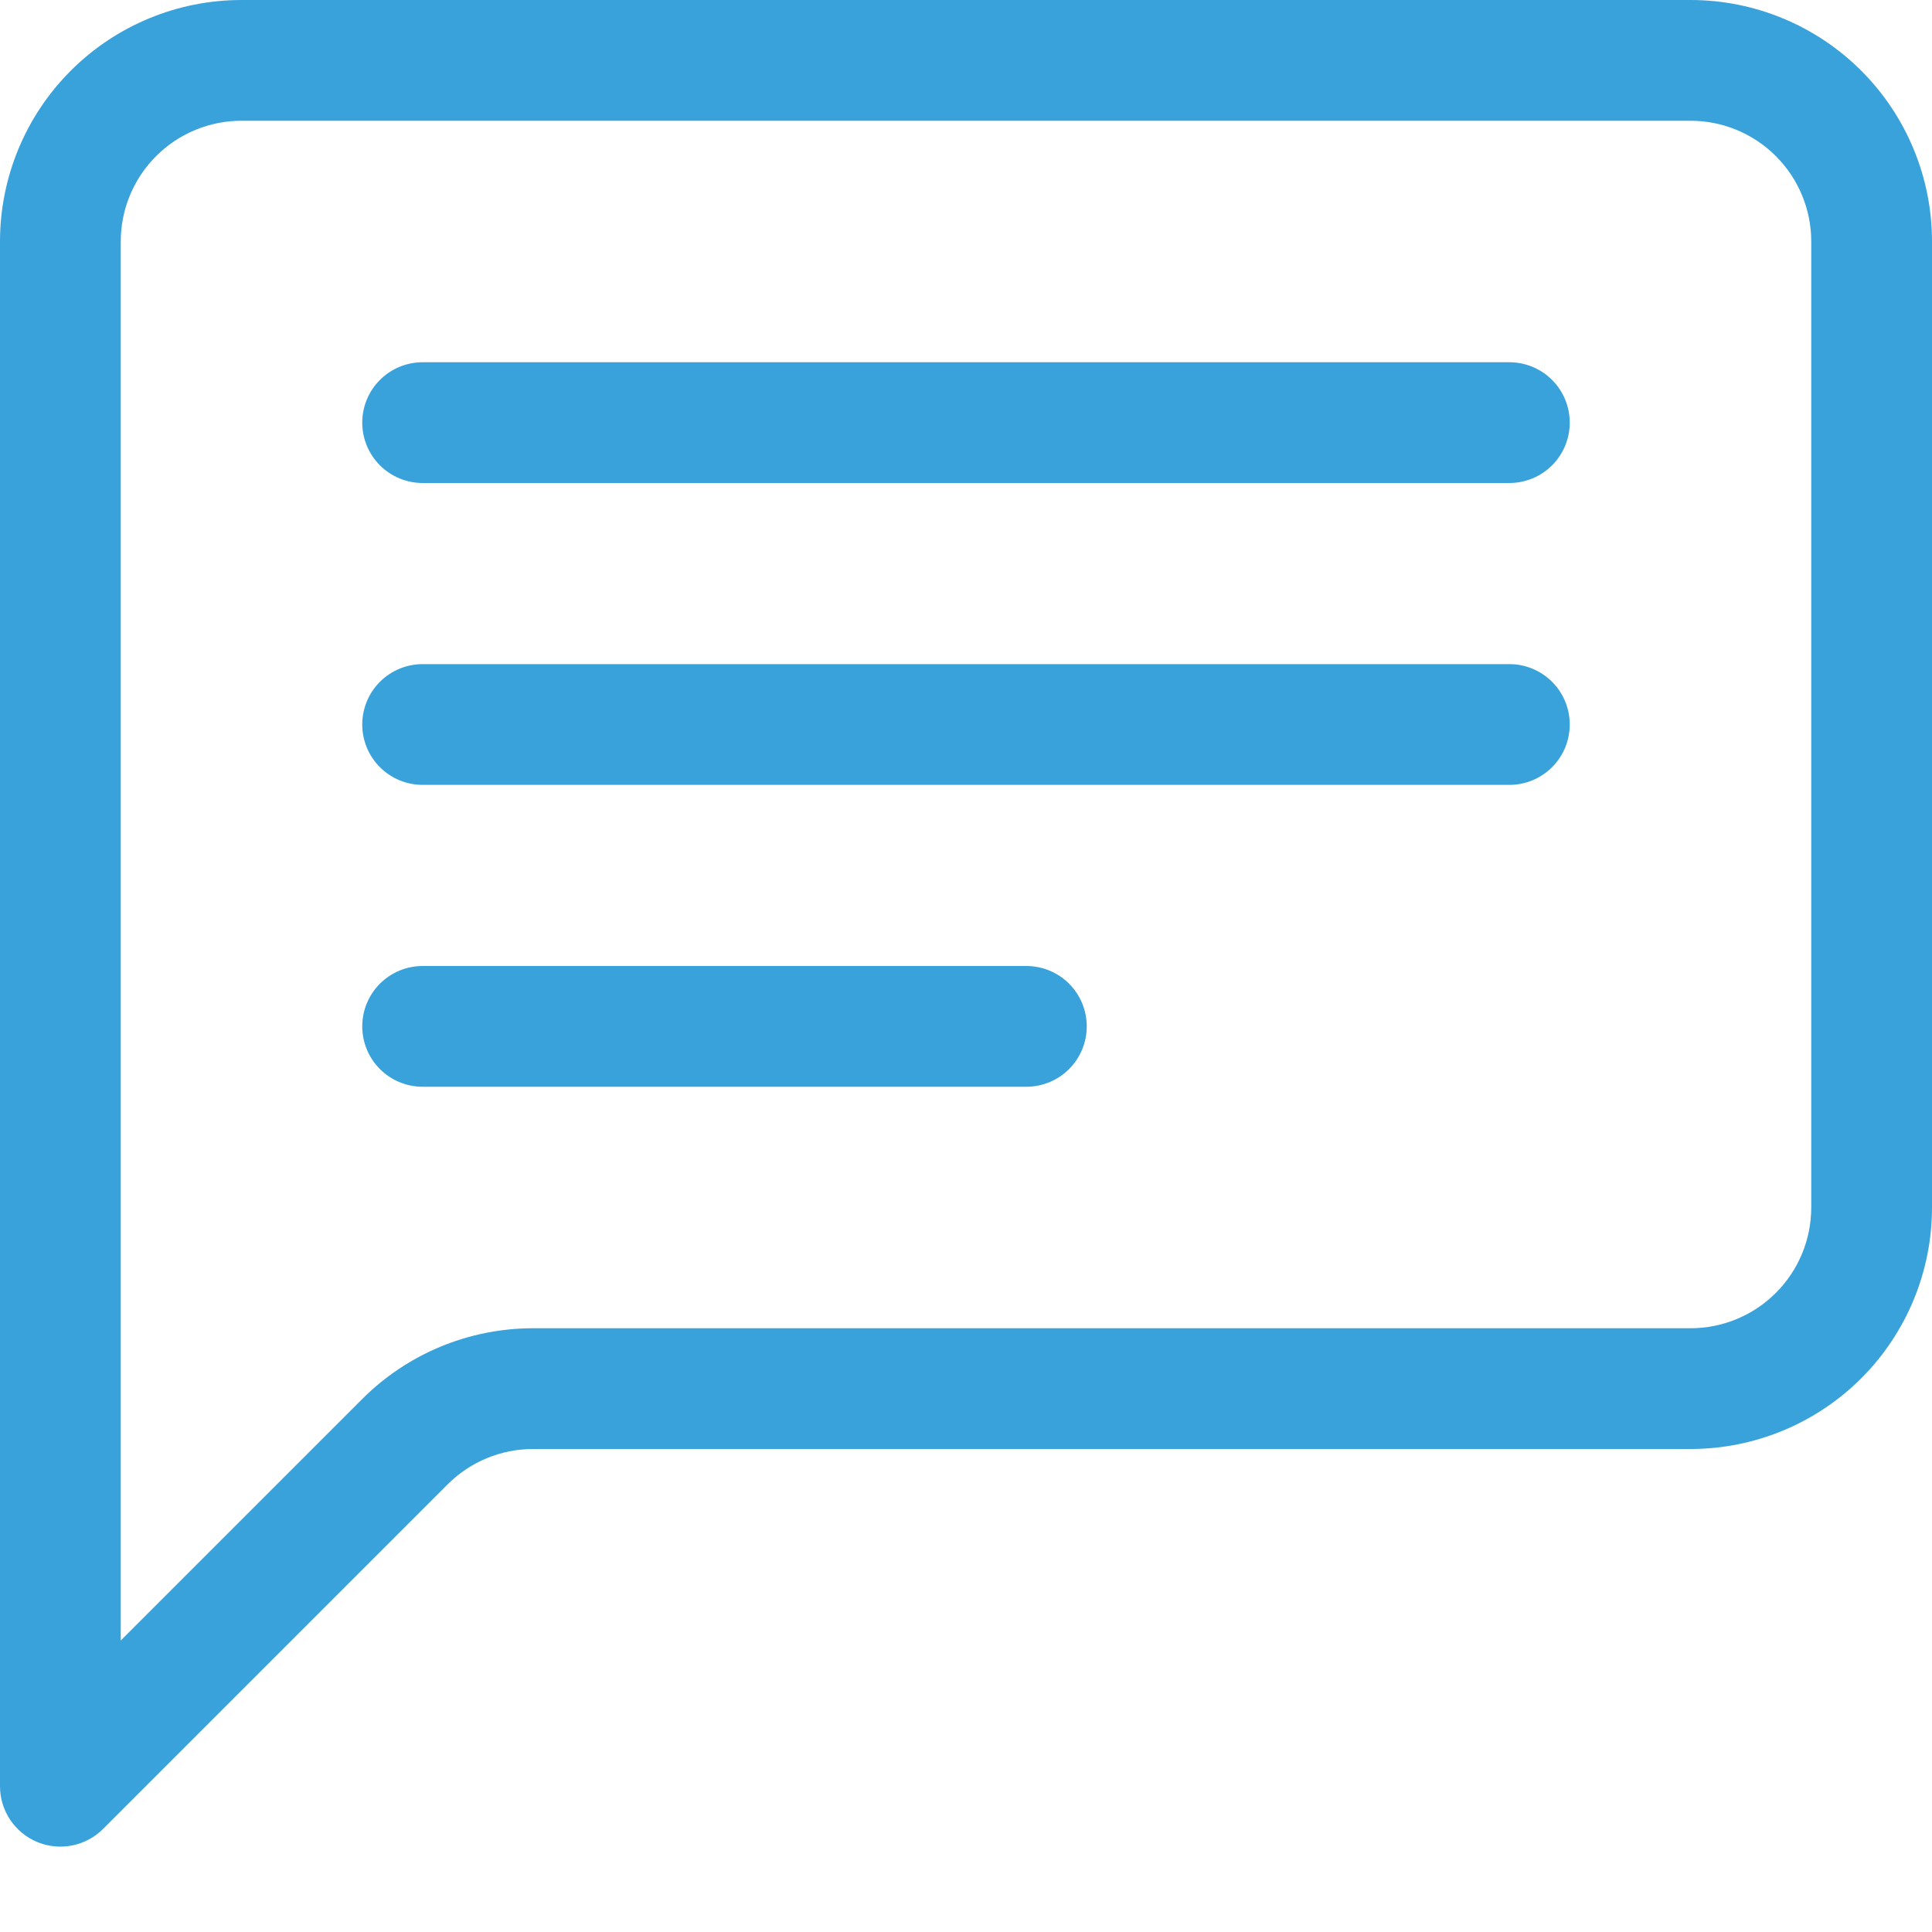 <svg width="100" height="100" viewBox="0 0 100 100" fill="none" xmlns="http://www.w3.org/2000/svg">
<path d="M87.5 6.25C89.158 6.25 90.747 6.908 91.919 8.081C93.091 9.253 93.75 10.842 93.75 12.5V62.5C93.75 64.158 93.091 65.747 91.919 66.919C90.747 68.091 89.158 68.75 87.5 68.75H27.587C24.273 68.751 21.094 70.068 18.75 72.412L6.25 84.912V12.5C6.25 10.842 6.908 9.253 8.081 8.081C9.253 6.908 10.842 6.25 12.5 6.25H87.5ZM12.5 0C9.185 0 6.005 1.317 3.661 3.661C1.317 6.005 0 9.185 0 12.5L0 92.456C0 93.075 0.184 93.679 0.527 94.193C0.871 94.707 1.36 95.107 1.931 95.344C2.503 95.58 3.131 95.641 3.738 95.52C4.344 95.399 4.901 95.1 5.338 94.662L23.169 76.831C24.341 75.659 25.93 75 27.587 75H87.5C90.815 75 93.995 73.683 96.339 71.339C98.683 68.995 100 65.815 100 62.5V12.5C100 9.185 98.683 6.005 96.339 3.661C93.995 1.317 90.815 0 87.5 0L12.5 0Z" fill="#39A2DB"/>
<path d="M18.75 21.875C18.75 21.046 19.079 20.251 19.665 19.665C20.251 19.079 21.046 18.75 21.875 18.75H78.125C78.954 18.75 79.749 19.079 80.335 19.665C80.921 20.251 81.25 21.046 81.25 21.875C81.25 22.704 80.921 23.499 80.335 24.085C79.749 24.671 78.954 25 78.125 25H21.875C21.046 25 20.251 24.671 19.665 24.085C19.079 23.499 18.75 22.704 18.75 21.875ZM18.75 37.5C18.75 36.671 19.079 35.876 19.665 35.29C20.251 34.704 21.046 34.375 21.875 34.375H78.125C78.954 34.375 79.749 34.704 80.335 35.29C80.921 35.876 81.25 36.671 81.25 37.5C81.25 38.329 80.921 39.124 80.335 39.71C79.749 40.296 78.954 40.625 78.125 40.625H21.875C21.046 40.625 20.251 40.296 19.665 39.71C19.079 39.124 18.75 38.329 18.75 37.5ZM18.75 53.125C18.75 52.296 19.079 51.501 19.665 50.915C20.251 50.329 21.046 50 21.875 50H53.125C53.954 50 54.749 50.329 55.335 50.915C55.921 51.501 56.25 52.296 56.25 53.125C56.25 53.954 55.921 54.749 55.335 55.335C54.749 55.921 53.954 56.25 53.125 56.25H21.875C21.046 56.25 20.251 55.921 19.665 55.335C19.079 54.749 18.75 53.954 18.75 53.125Z" fill="#39A2DB"/>
</svg>
